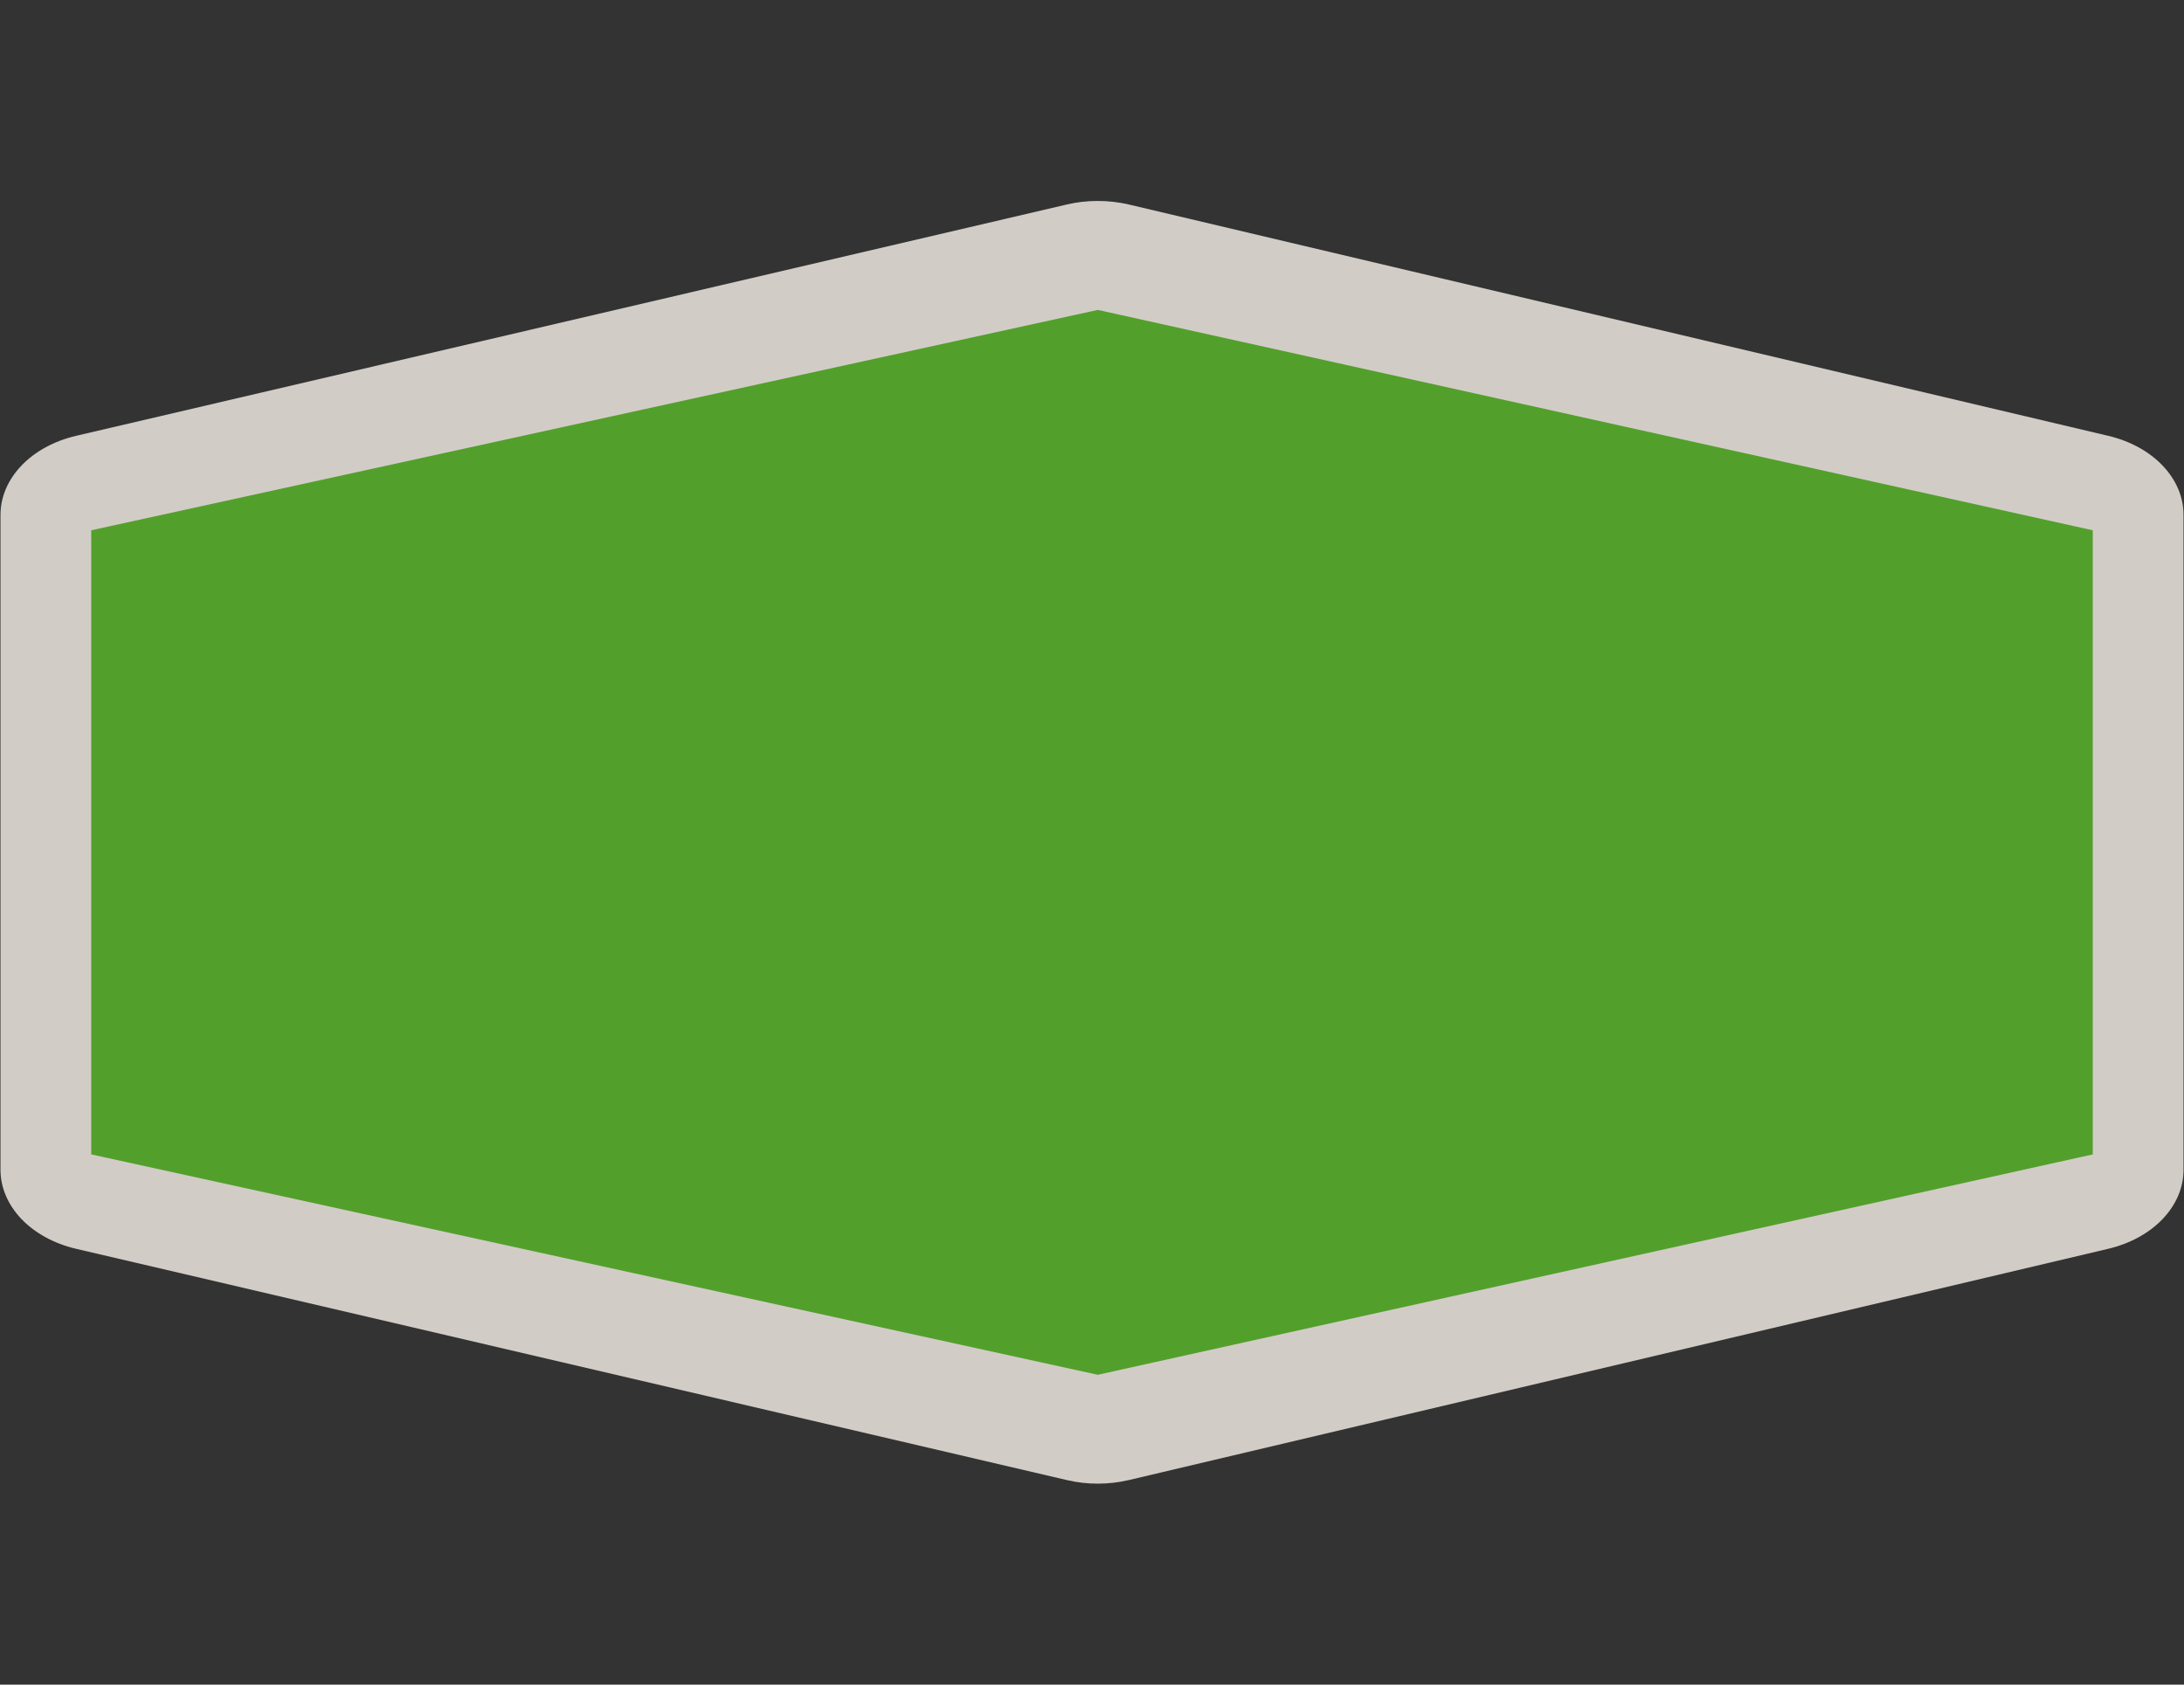 <svg width="35" height="27" viewBox="0 0 35 27" fill="none" xmlns="http://www.w3.org/2000/svg">
<rect x="0" y="0" width="35" height="27" fill="#333333" stroke="none"/>
<path opacity="0.837" fill-rule="evenodd" clip-rule="evenodd" d="M17.584 3.221C17.42 3.221 17.256 3.24 17.099 3.277L1.22 6.985C0.869 7.067 0.562 7.234 0.344 7.462C0.126 7.69 0.008 7.967 0.008 8.251V18.749C0.008 19.033 0.126 19.309 0.344 19.538C0.562 19.765 0.869 19.933 1.22 20.015L17.099 23.722C17.421 23.798 17.765 23.798 18.088 23.722L33.785 20.015C34.135 19.932 34.441 19.765 34.658 19.537C34.875 19.309 34.993 19.033 34.992 18.749V8.251C34.993 7.967 34.875 7.691 34.658 7.463C34.441 7.235 34.135 7.067 33.785 6.985L18.088 3.277C17.925 3.239 17.755 3.22 17.584 3.221V3.221Z" fill="#F1EAE4"/>
<path fill-rule="evenodd" clip-rule="evenodd" d="M1.462 8.499L17.593 4.967L33.538 8.499V18.502L17.593 22.034L1.462 18.502L1.462 8.499Z" fill="#52A02B"/>
</svg>
